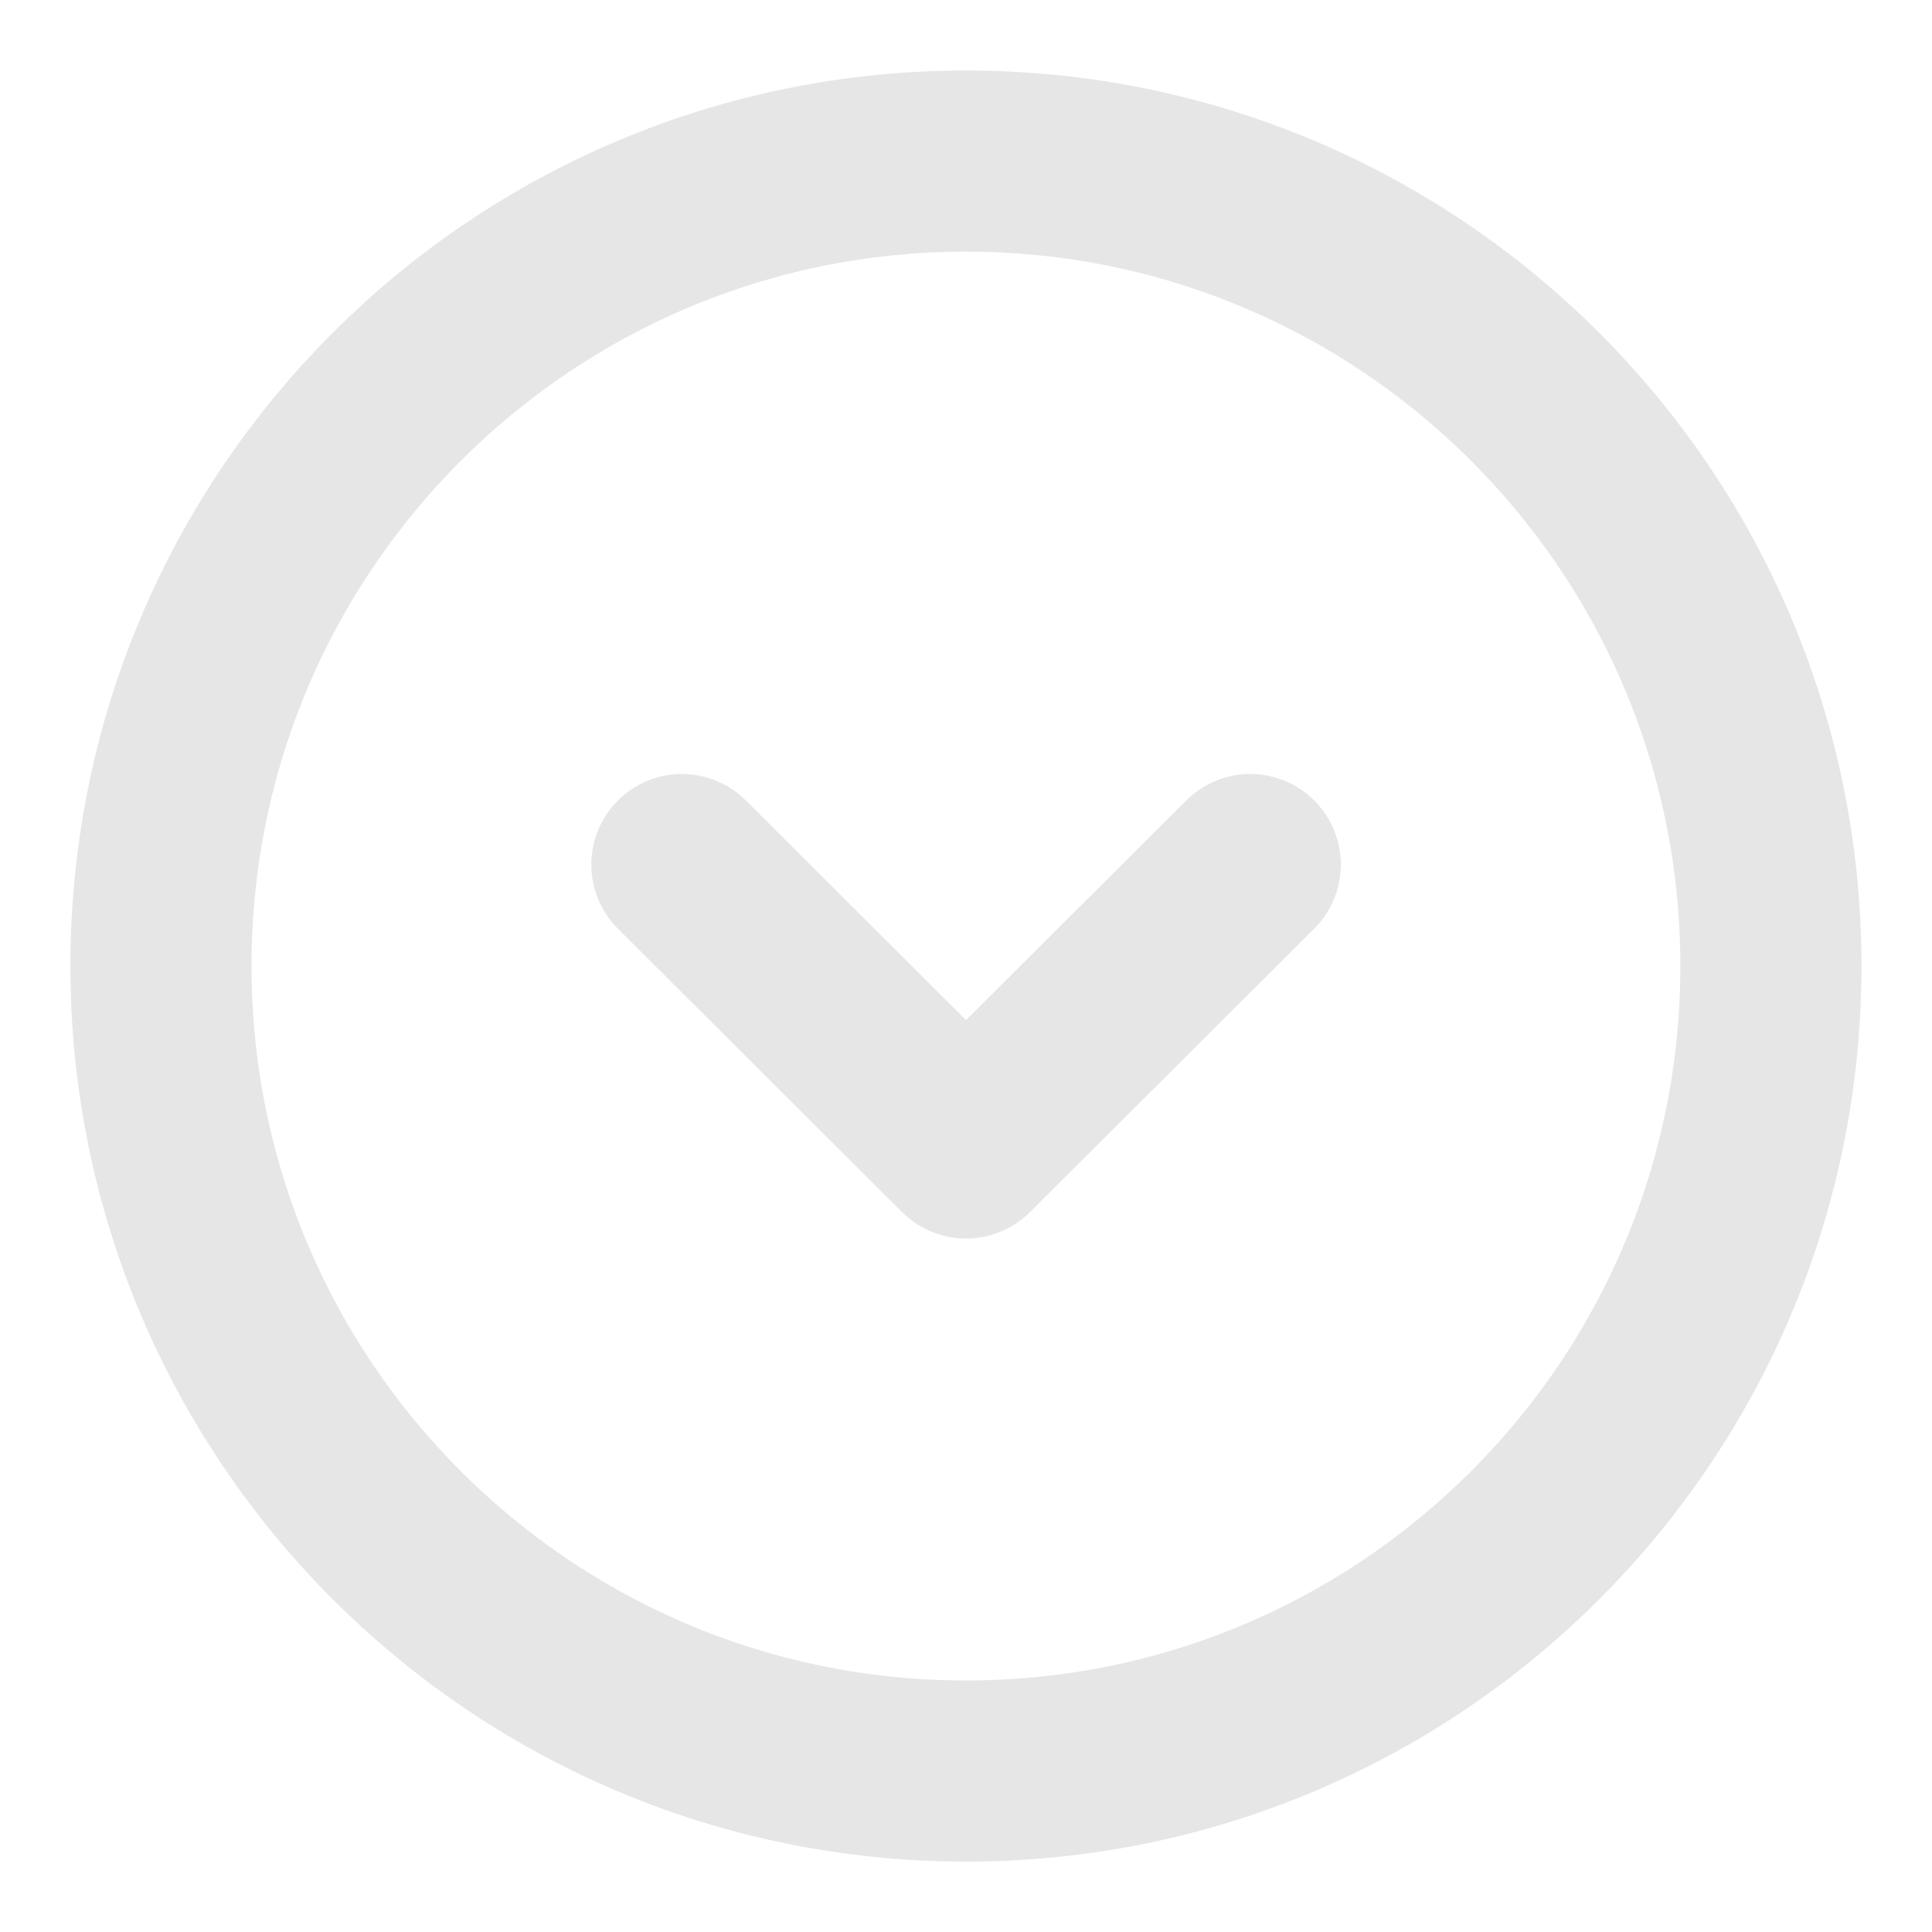 <svg width="16" height="16" viewBox="0 0 16 16" fill="none" xmlns="http://www.w3.org/2000/svg">
<path d="M1.333 8C1.333 4.318 4.318 1.334 8 1.334C11.682 1.334 14.666 4.318 14.666 8C14.666 11.682 11.682 14.667 8 14.667C4.318 14.667 1.333 11.682 1.333 8Z" stroke="#E6E6E6" stroke-width="1.5" stroke-miterlimit="10" stroke-linecap="round" stroke-linejoin="round"/>
<path d="M5.647 7.16L8 9.507L10.354 7.16" stroke="#E6E6E6" stroke-width="1.5" stroke-linecap="round" stroke-linejoin="round"/>
</svg>
